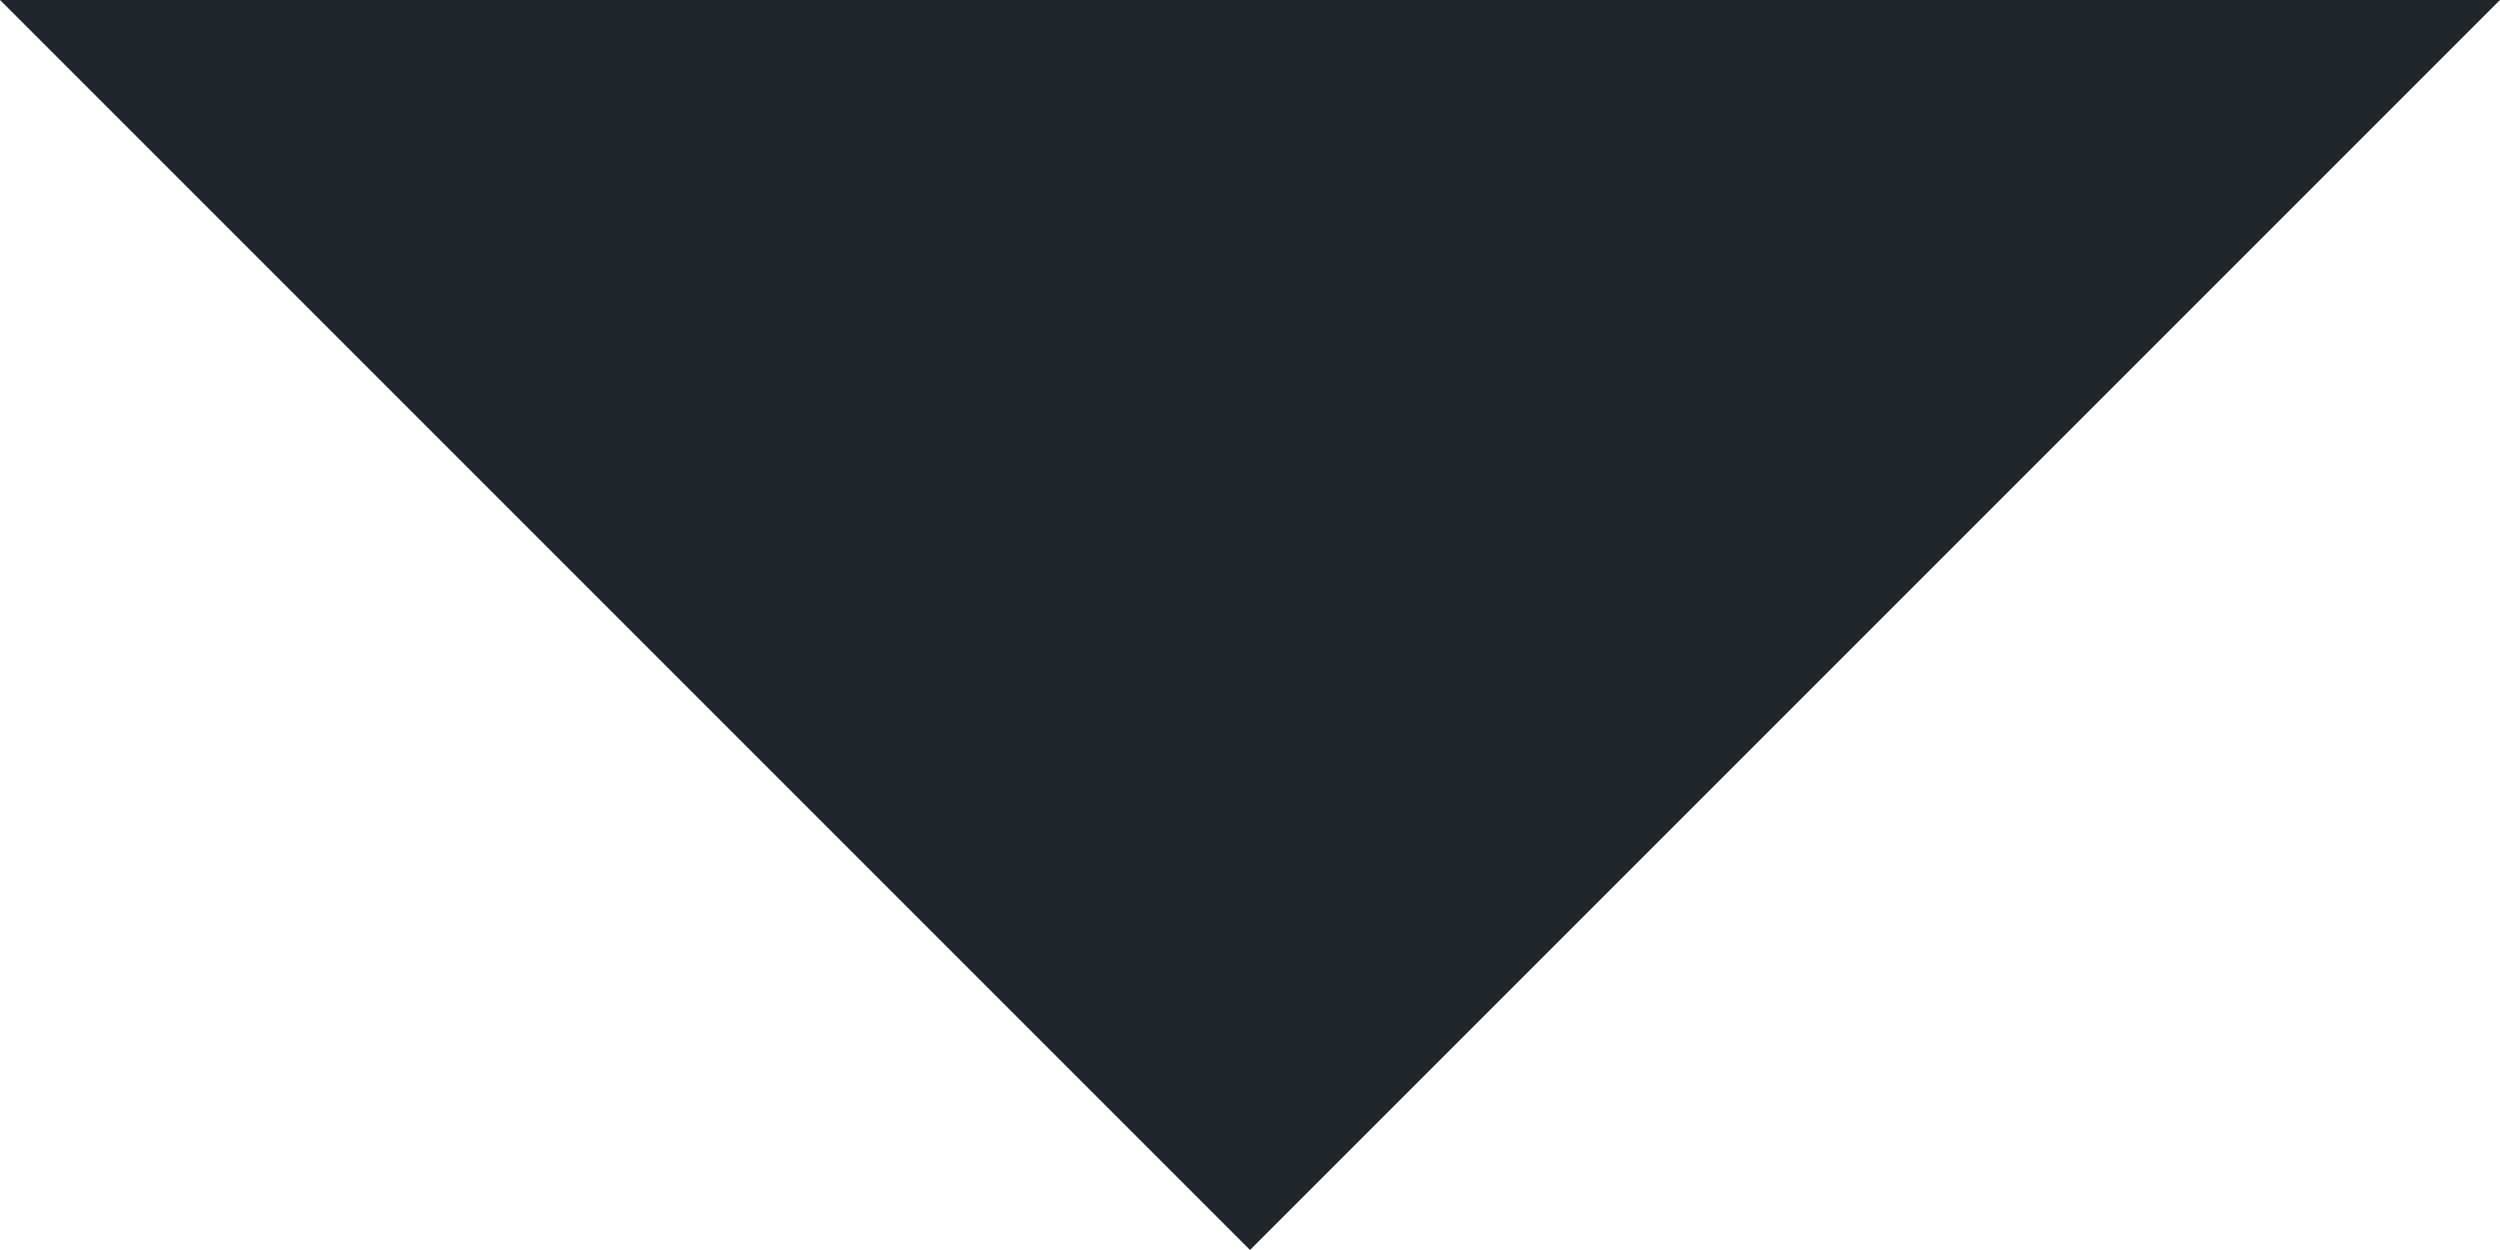 <svg xmlns="http://www.w3.org/2000/svg" viewBox="0 0 307.12 153.56"><defs><style>.cls-1{fill:#1f272d;}</style></defs><title>Asset 2</title><g id="Layer_2" data-name="Layer 2"><g id="Layer_1-2" data-name="Layer 1"><polygon class="cls-1" points="0 0 307.12 0 153.56 153.56 0 0"/></g></g></svg>